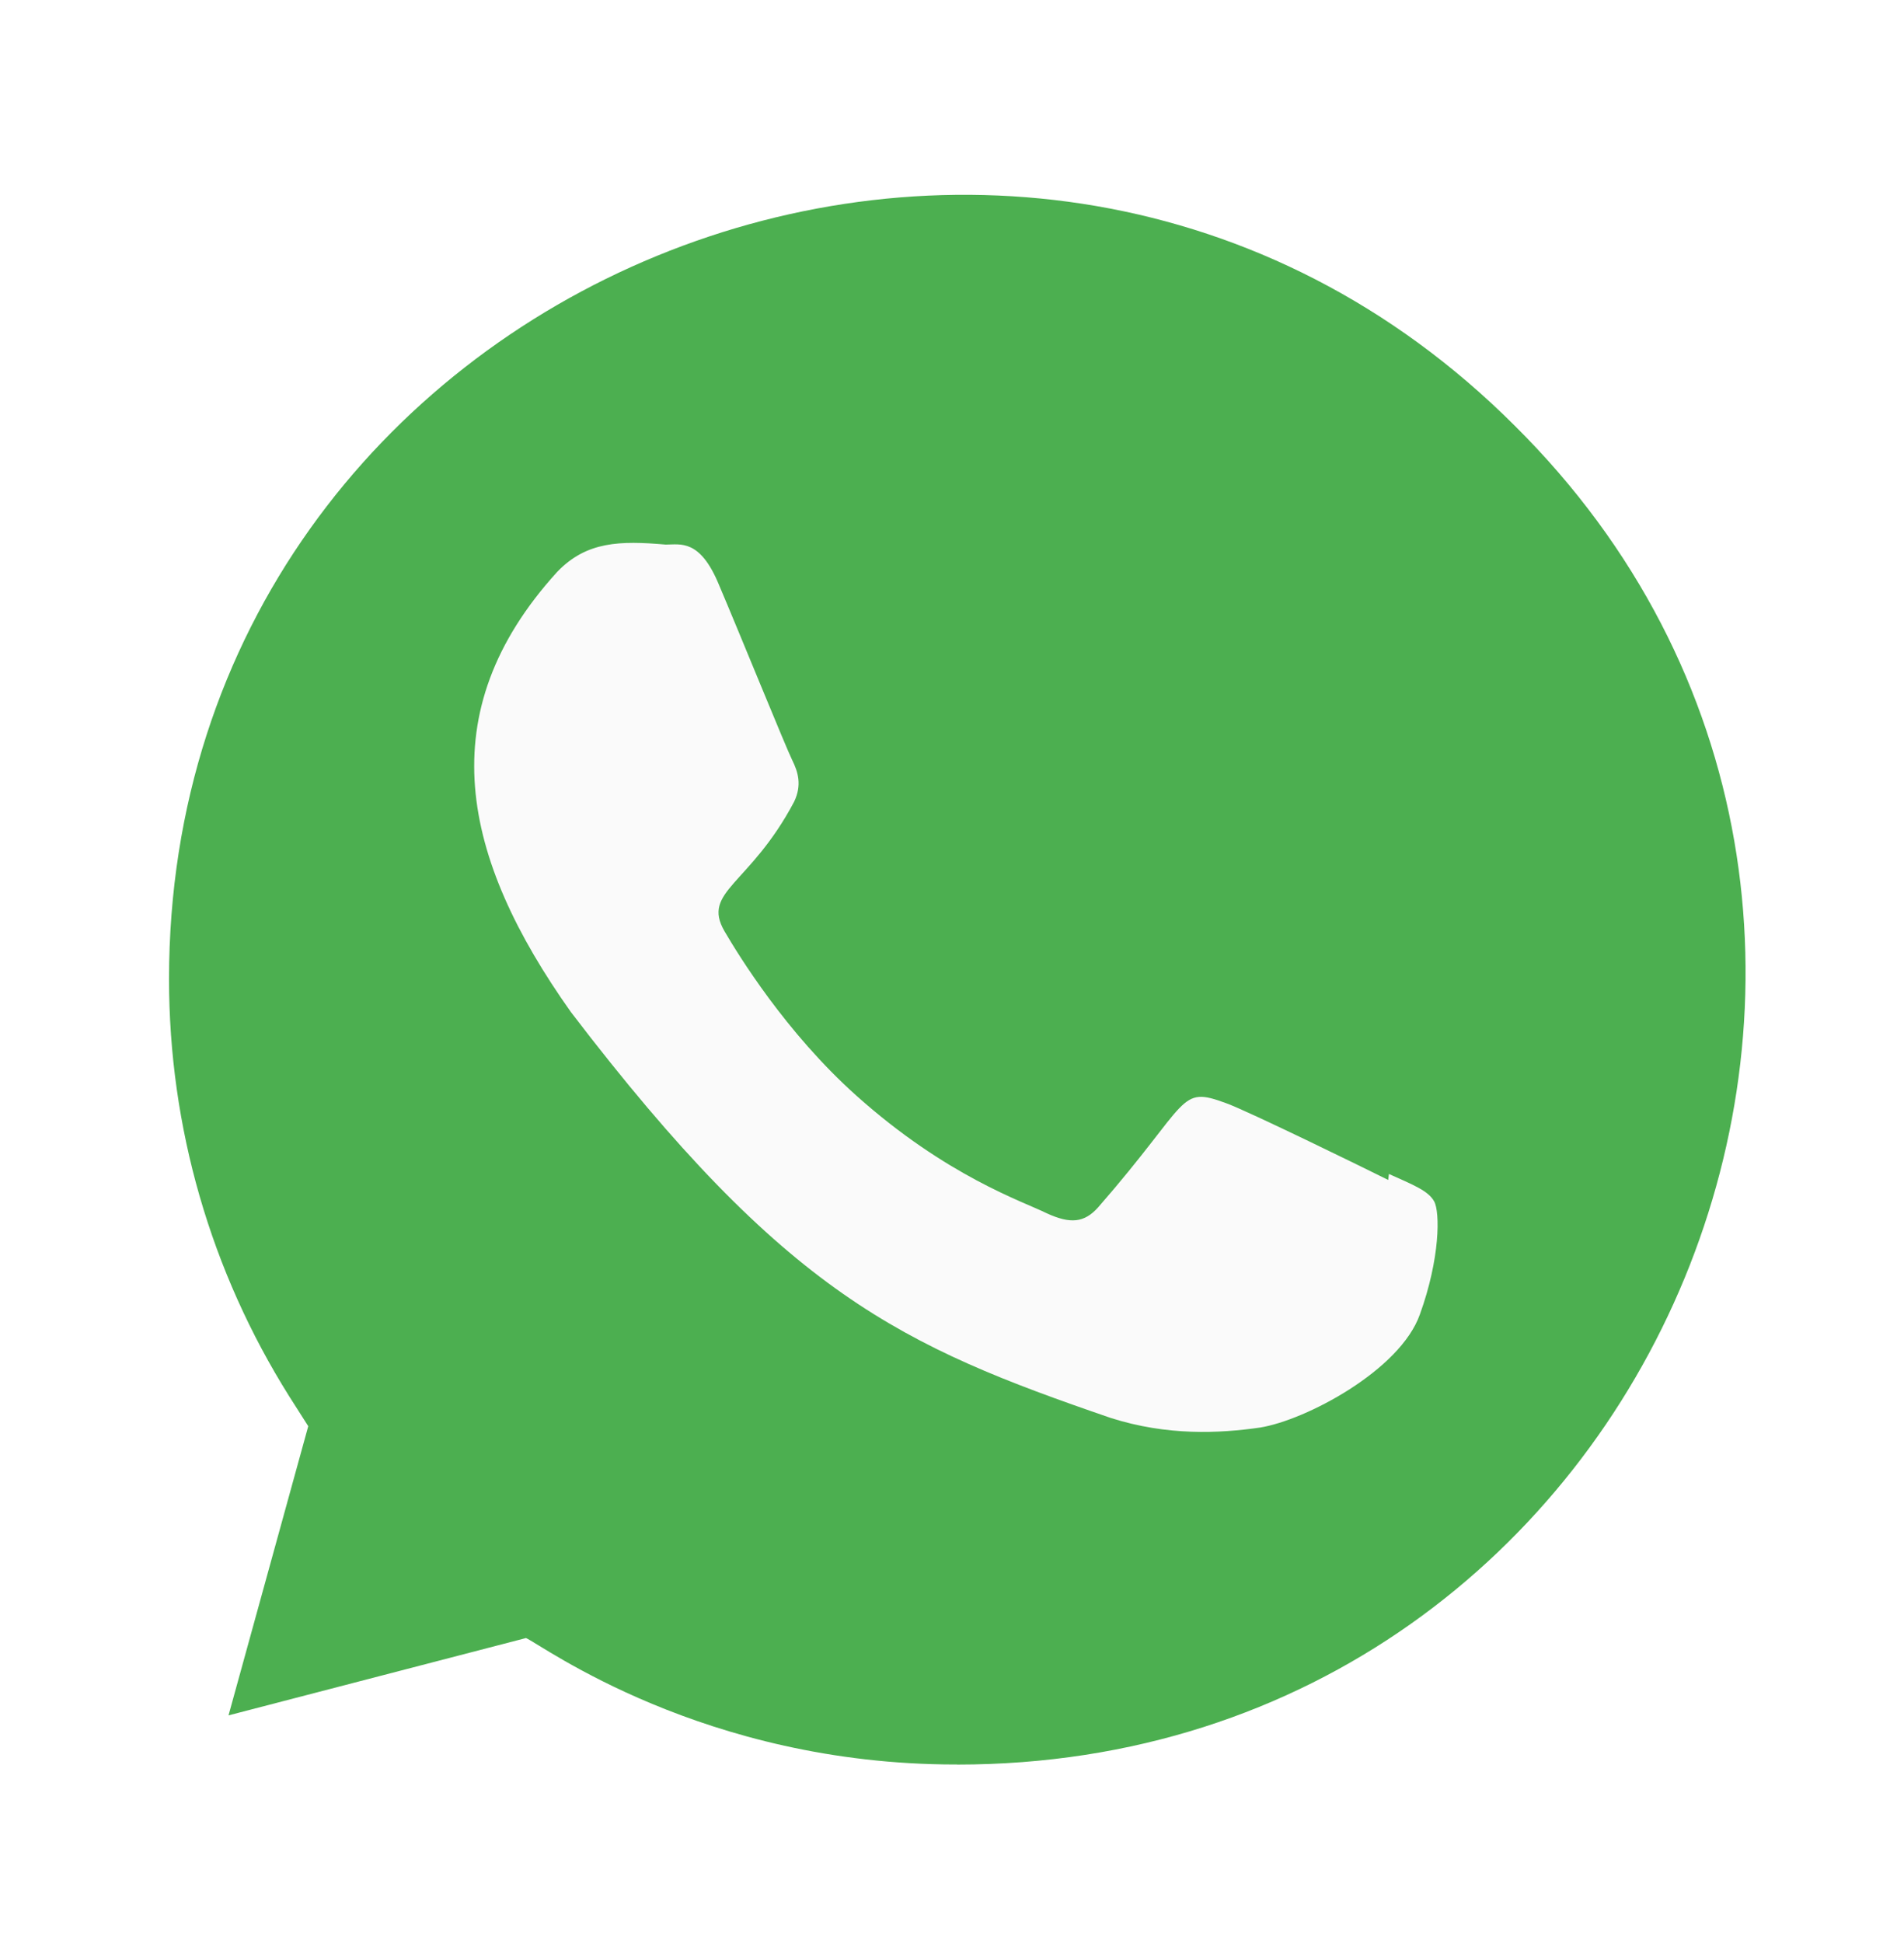 <svg width="49" height="50" viewBox="0 0 49 50" fill="none" xmlns="http://www.w3.org/2000/svg">
<g filter="url(#filter0_d)">
<g clip-path="url(#clip0)">
<path d="M41.895 7.042C37.24 2.542 31.115 0 24.592 0C5.87 0 -5.886 20.284 3.463 36.419L0 49L12.934 45.627C18.569 48.671 23.185 48.402 24.604 48.581C46.313 48.581 57.12 22.317 41.864 7.121L41.895 7.042Z" fill="white"/>
<path d="M24.638 44.408L24.625 44.406H24.593C18.096 44.406 13.945 41.33 13.537 41.152L5.881 43.142L7.933 35.701L7.445 34.935C5.424 31.717 4.35 28.012 4.35 24.196C4.35 6.243 26.287 -2.734 38.982 9.955C51.647 22.512 42.755 44.408 24.638 44.408Z" fill="#4CAF50"/>
<path d="M35.745 29.21L35.726 29.364C35.112 29.057 32.119 27.593 31.561 27.391C30.31 26.928 30.663 27.318 28.26 30.07C27.903 30.468 27.547 30.499 26.941 30.223C26.328 29.917 24.362 29.274 22.035 27.191C20.222 25.568 19.005 23.578 18.646 22.965C18.047 21.932 19.299 21.785 20.438 19.629C20.642 19.2 20.538 18.863 20.387 18.559C20.234 18.253 19.015 15.252 18.505 14.055C18.015 12.863 17.511 13.014 17.133 13.014C15.957 12.912 15.097 12.928 14.34 13.716C11.045 17.338 11.876 21.074 14.695 25.047C20.236 32.3 23.189 33.635 28.587 35.489C30.044 35.952 31.373 35.887 32.425 35.736C33.597 35.55 36.033 34.264 36.541 32.824C37.062 31.385 37.062 30.19 36.908 29.915C36.757 29.639 36.357 29.486 35.745 29.21Z" fill="#FAFAFA"/>
</g>
</g>
<defs>
<filter id="filter0_d" x="0" y="0" width="49" height="50" filterUnits="userSpaceOnUse" color-interpolation-filters="sRGB">
<feFlood flood-opacity="0" result="BackgroundImageFix"/>
<feColorMatrix in="SourceAlpha" type="matrix" values="0 0 0 0 0 0 0 0 0 0 0 0 0 0 0 0 0 0 127 0"/>
<feOffset dy="1"/>
<feColorMatrix type="matrix" values="0 0 0 0 0 0 0 0 0 0 0 0 0 0 0 0 0 0 0.16 0"/>
<feBlend mode="normal" in2="BackgroundImageFix" result="effect1_dropShadow"/>
<feBlend mode="normal" in="SourceGraphic" in2="effect1_dropShadow" result="shape"/>
</filter>
<clipPath id="clip0">
<rect width="49" height="49" fill="white"/>
</clipPath>
</defs>
</svg>
